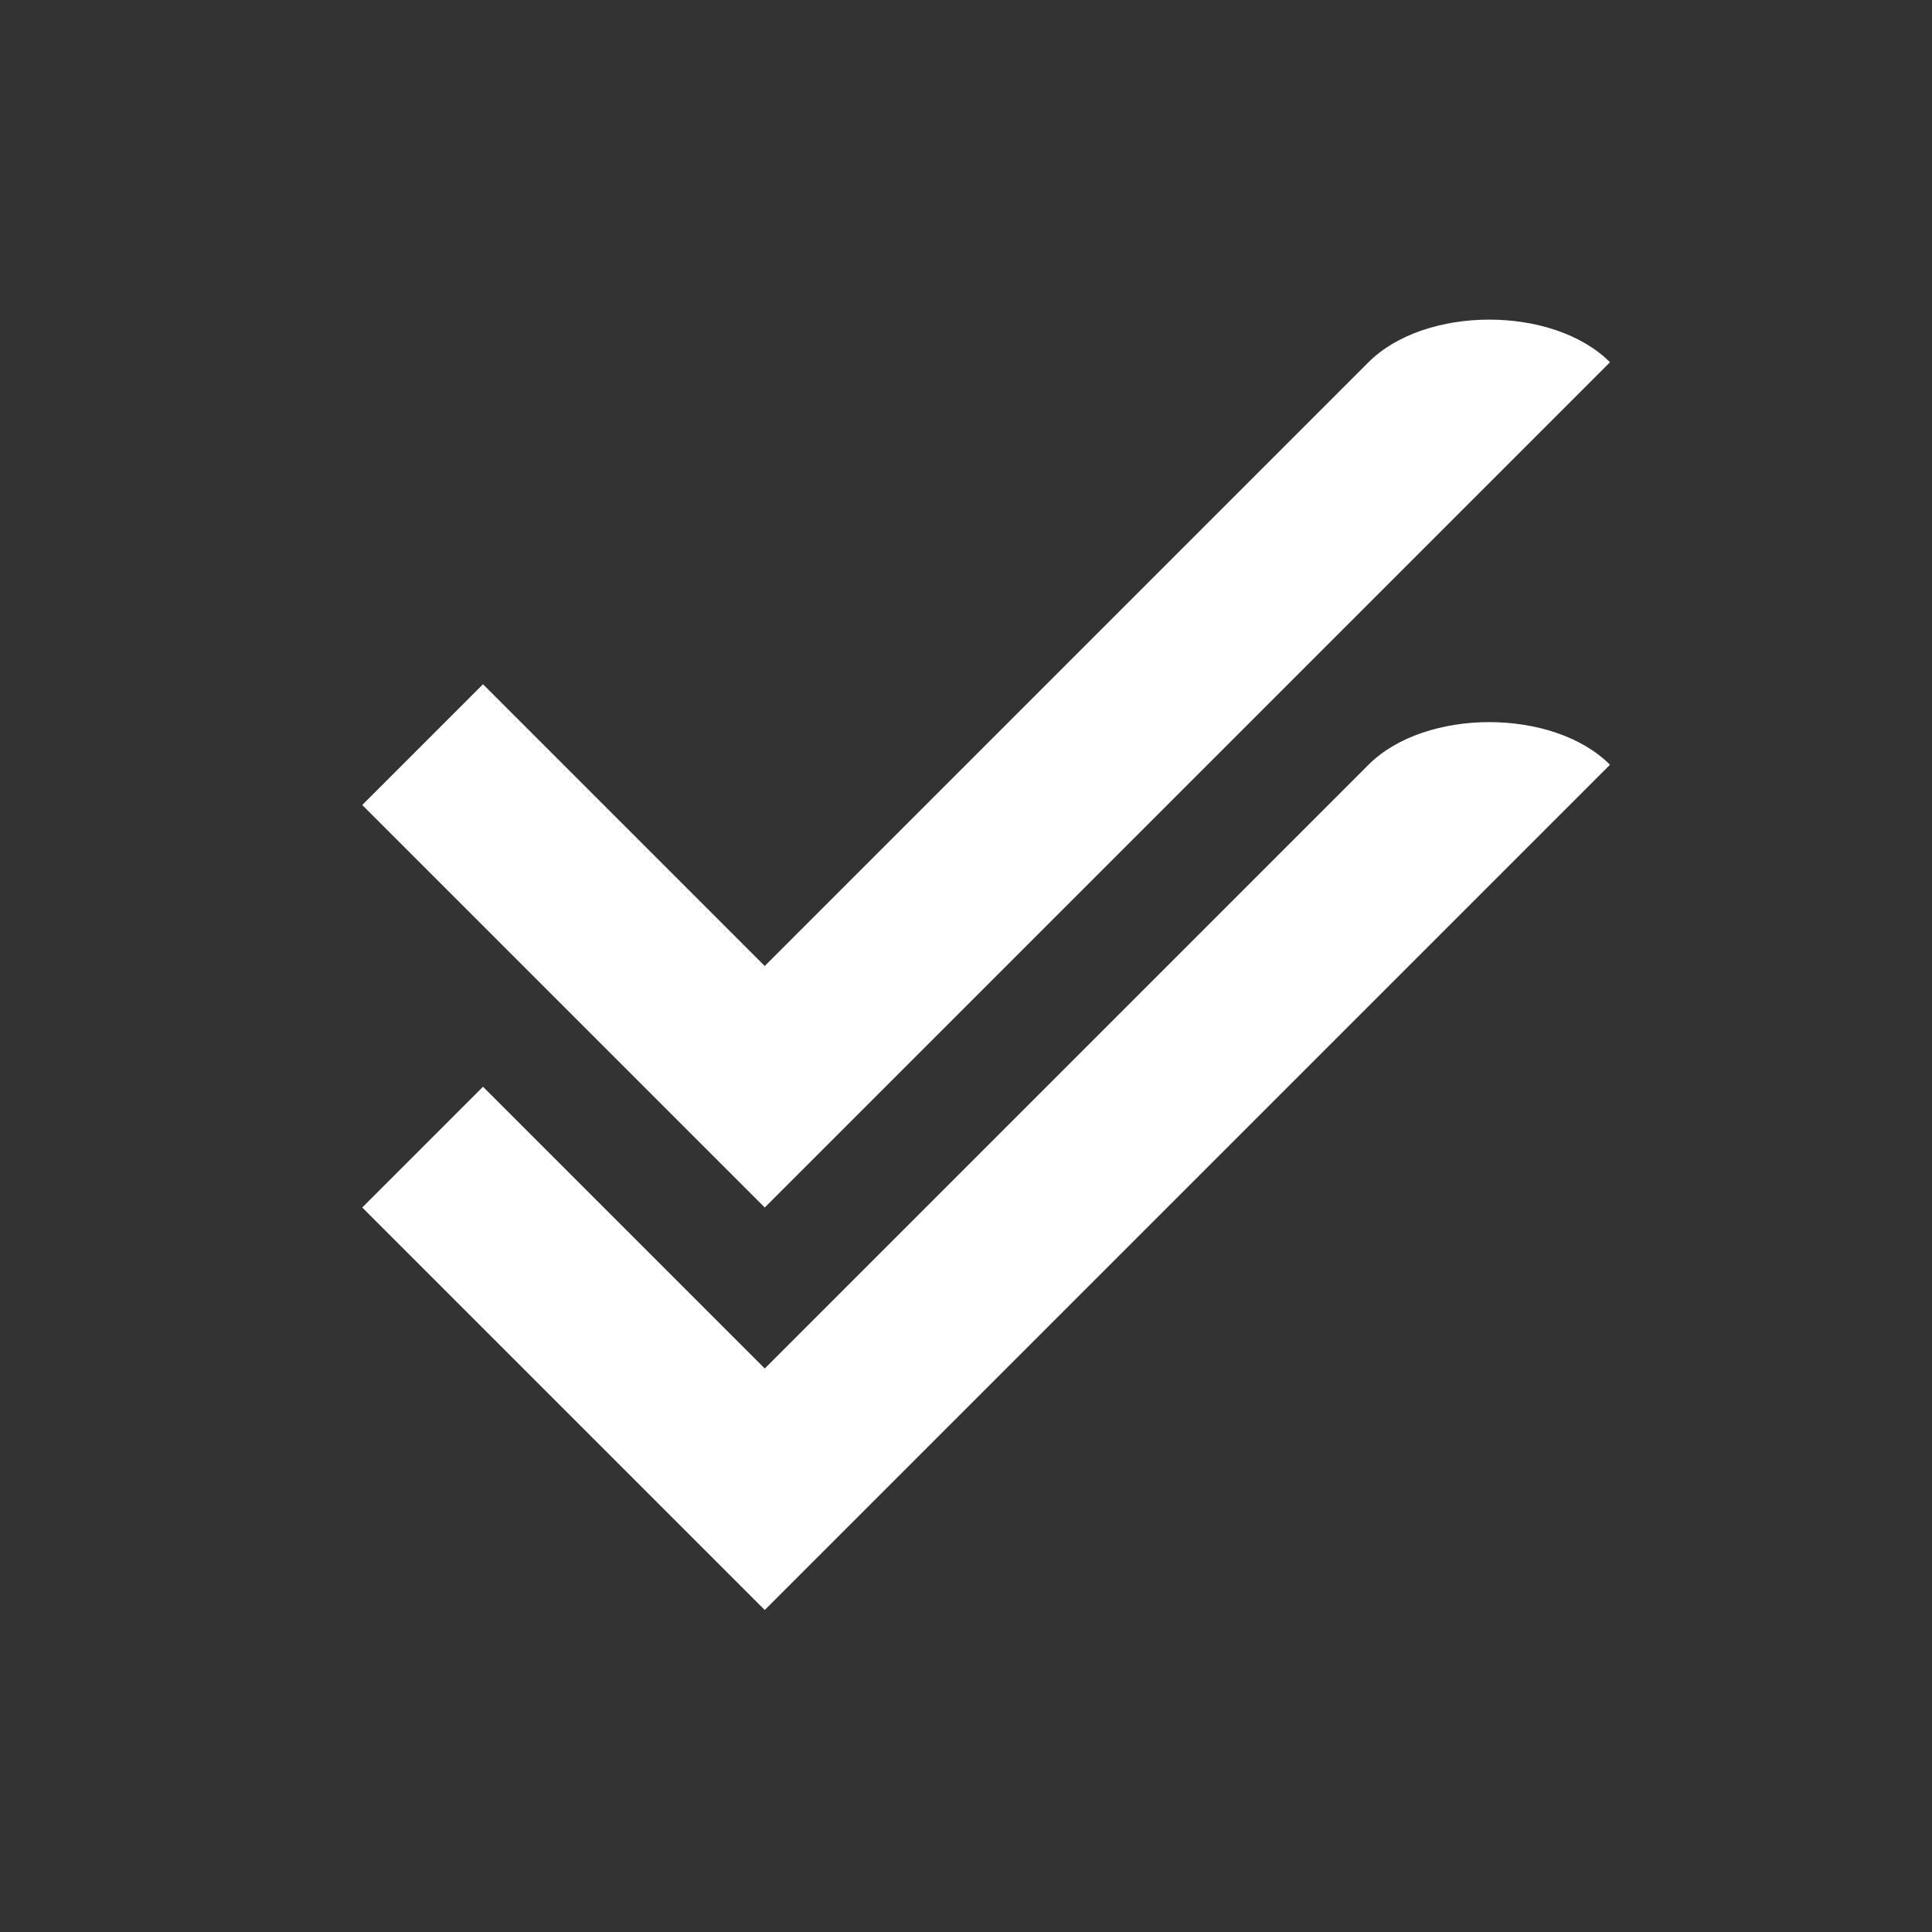 <?xml version="1.0" encoding="UTF-8" standalone="no"?>
<svg
   xmlns:dc="http://purl.org/dc/elements/1.1/"
   xmlns:cc="http://creativecommons.org/ns#"
   xmlns:rdf="http://www.w3.org/1999/02/22-rdf-syntax-ns#"
   xmlns:svg="http://www.w3.org/2000/svg"
   xmlns="http://www.w3.org/2000/svg"
   xmlns:sodipodi="http://sodipodi.sourceforge.net/DTD/sodipodi-0.dtd"
   xmlns:inkscape="http://www.inkscape.org/namespaces/inkscape"
   width="24"
   height="24"
   viewBox="0 0 24 24"
   id="svg2"
   version="1.1"
   inkscape:version="0.91 r13725"
   sodipodi:docname="two-checks-white.svg">
  <rect x="0" y="0" width="24" height="24" fill="#333333" stroke="none"/>
  <defs
     id="defs10" />
  <sodipodi:namedview
     pagecolor="#ffffff"
     bordercolor="#666666"
     borderopacity="1"
     objecttolerance="10"
     gridtolerance="10"
     guidetolerance="10"
     inkscape:pageopacity="0"
     inkscape:pageshadow="2"
     inkscape:window-width="1053"
     inkscape:window-height="521"
     id="namedview8"
     showgrid="false"
     inkscape:zoom="9.8333333"
     inkscape:cx="-2.7457627"
     inkscape:cy="12"
     inkscape:window-x="0"
     inkscape:window-y="0"
     inkscape:window-maximized="0"
     inkscape:current-layer="svg2" />
  <path
     d="M17 9.5L9.5 17 6 13.5 4.5 15l5 5L20 9.5c-.706-.706-2.294-.706-3 0z"
     id="path4"
     style="fill:#ffffff;fill-opacity:1" />
  <path
     d="M17 4.5L9.5 12 6 8.5 4.5 10l5 5L20 4.5c-.706-.706-2.294-.706-3 0z"
     id="path6"
     style="fill:#ffffff;fill-opacity:1" />
</svg>
